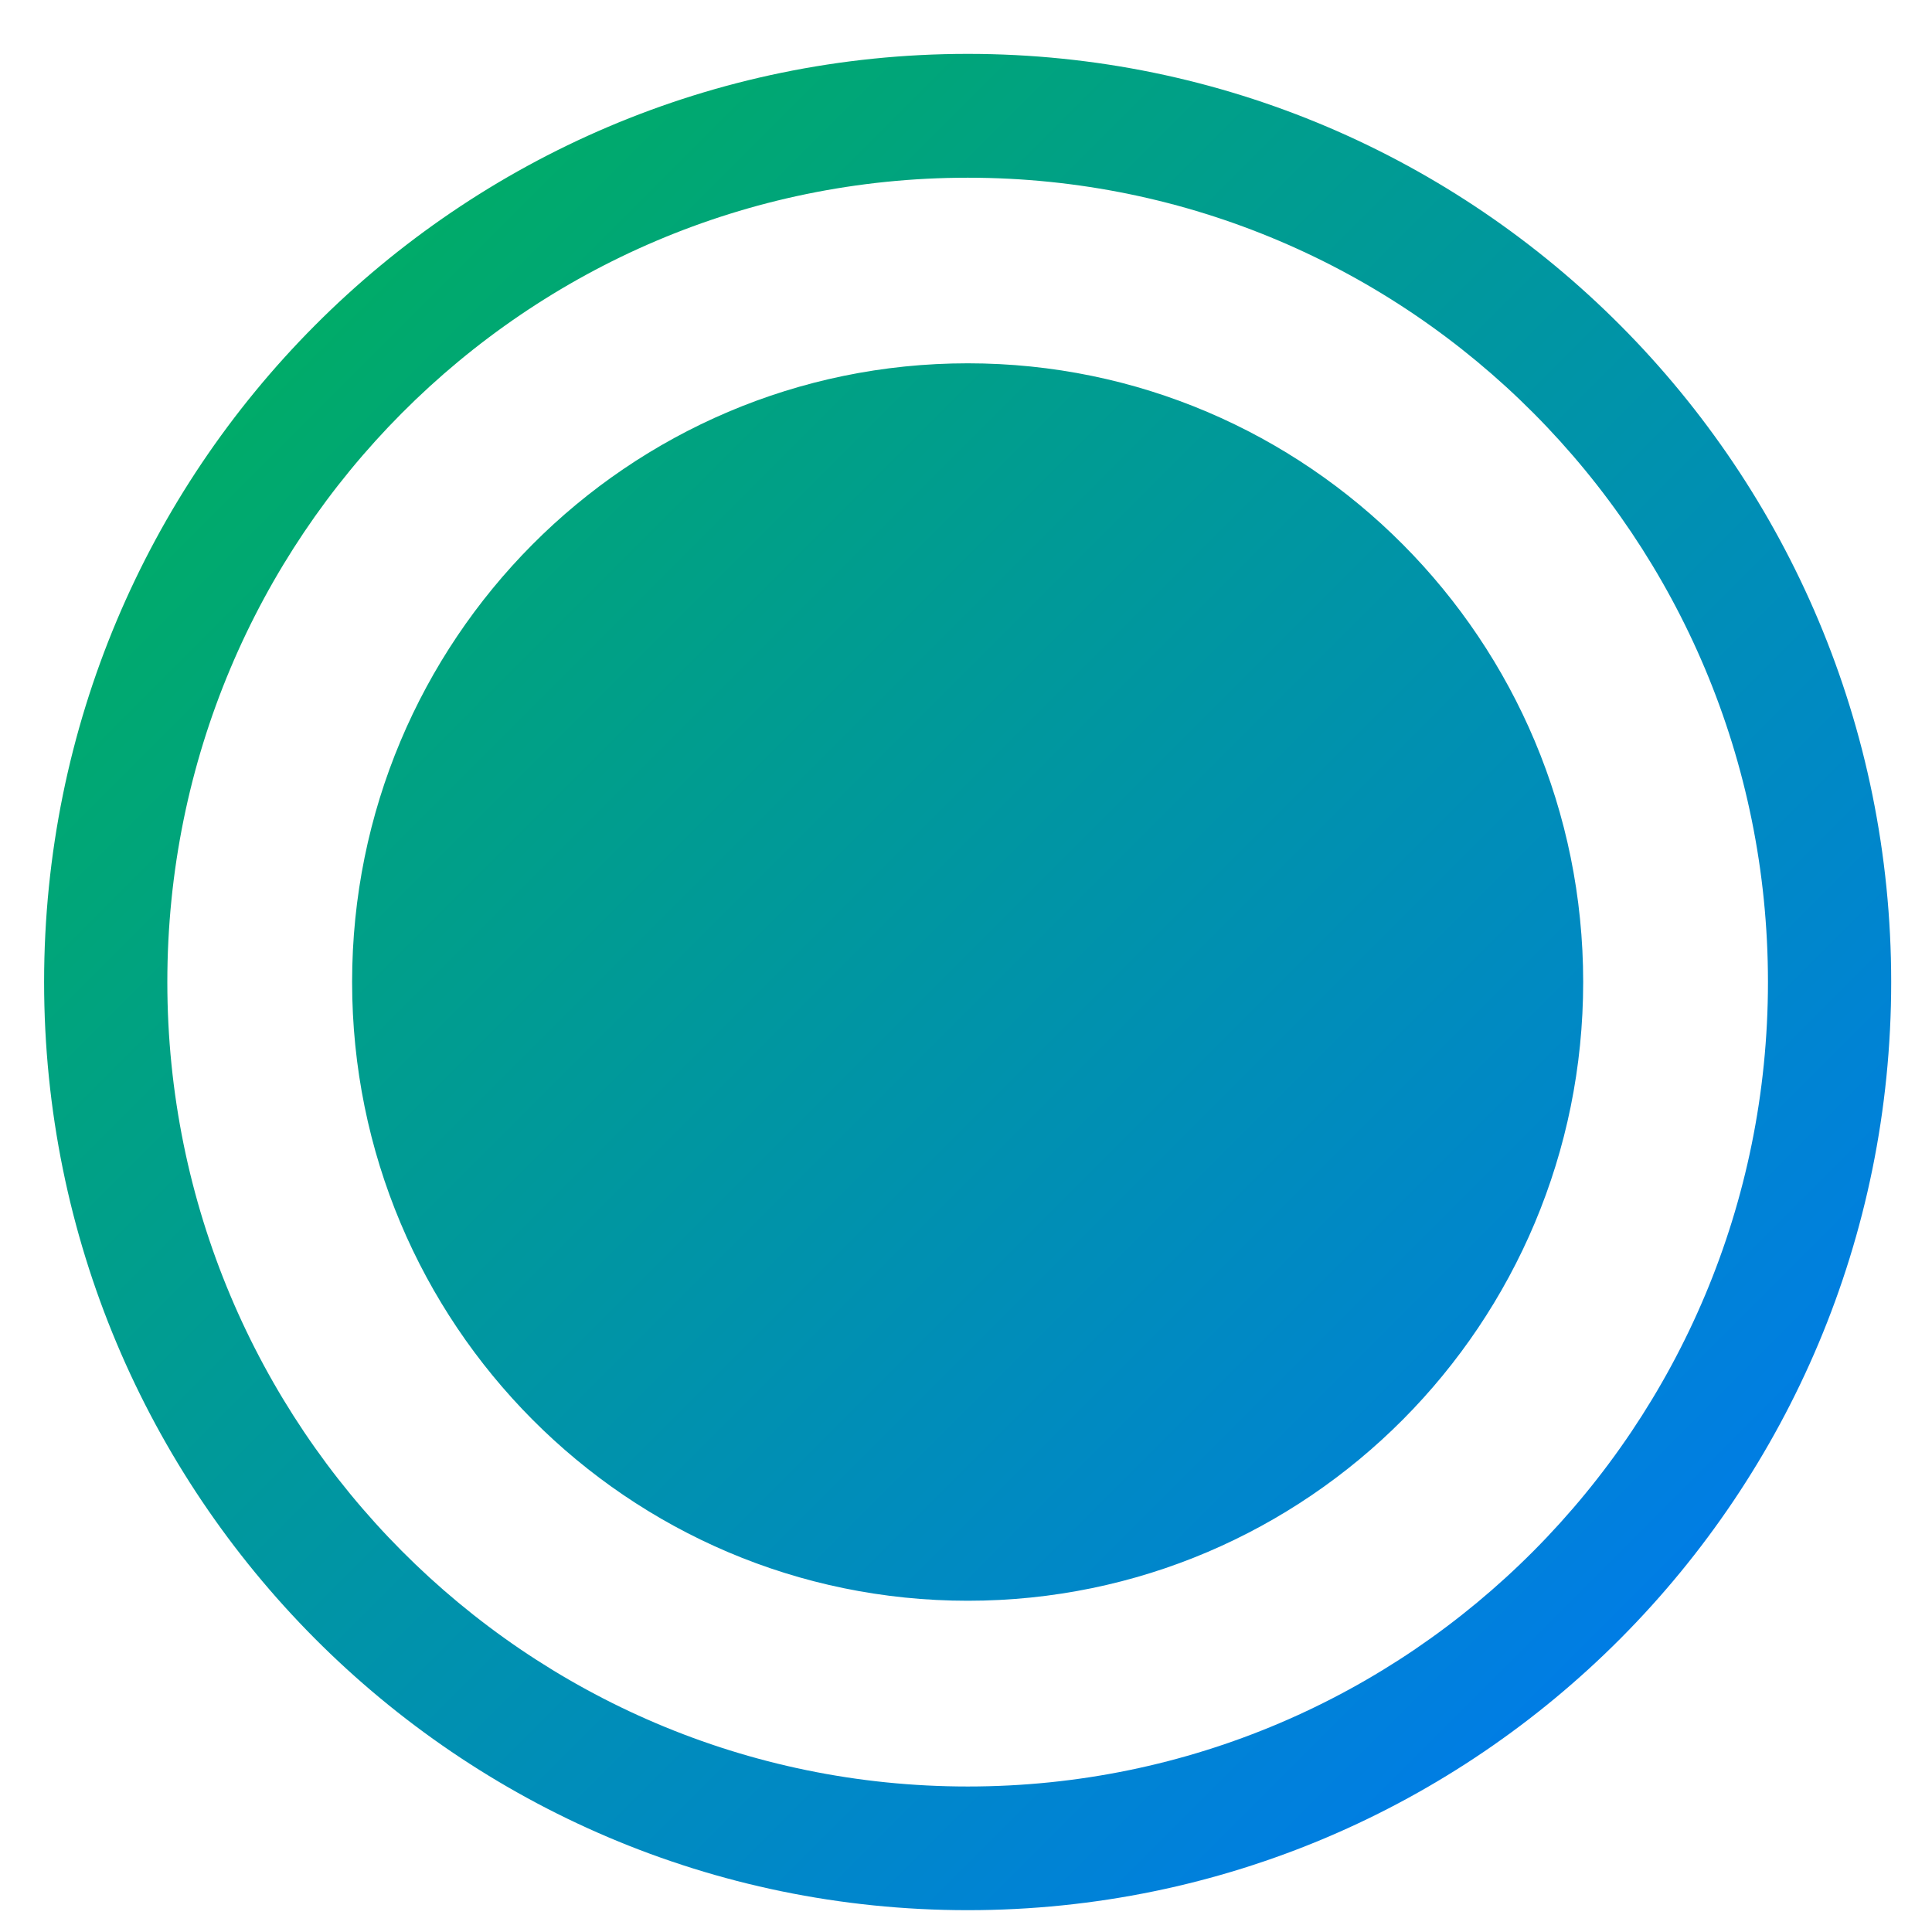 <svg xmlns="http://www.w3.org/2000/svg" xmlns:xlink="http://www.w3.org/1999/xlink" width="64" height="64" viewBox="0 0 64 64" version="1.1"><defs><linearGradient id="linear0" x1="0%" x2="100%" y1="0%" y2="100%"><stop offset="0%" style="stop-color:#00b54e; stop-opacity:1"/><stop offset="100%" style="stop-color:#0073ff; stop-opacity:1"/></linearGradient></defs><g id="surface1"><path style=" stroke:none;fill-rule:nonzero;fill:url(#linear0);" d="M 32.059 1.785 C 15.16 1.785 1.461 15.547 1.461 32.531 C 1.461 49.512 15.16 63.277 32.059 63.277 C 48.949 63.277 62.648 49.512 62.648 32.531 C 62.648 15.547 48.949 1.785 32.059 1.785 Z M 32.059 5.887 C 46.703 5.887 58.566 17.812 58.566 32.531 C 58.566 47.25 46.703 59.18 32.059 59.18 C 17.41 59.18 5.543 47.25 5.543 32.531 C 5.543 17.812 17.41 5.887 32.059 5.887 Z M 32.059 12.035 C 20.793 12.035 11.664 21.211 11.664 32.531 C 11.664 43.852 20.793 53.027 32.059 53.027 C 43.316 53.027 52.445 43.852 52.445 32.531 C 52.445 21.211 43.316 12.035 32.059 12.035 Z M 32.059 12.035 "/></g></svg>
